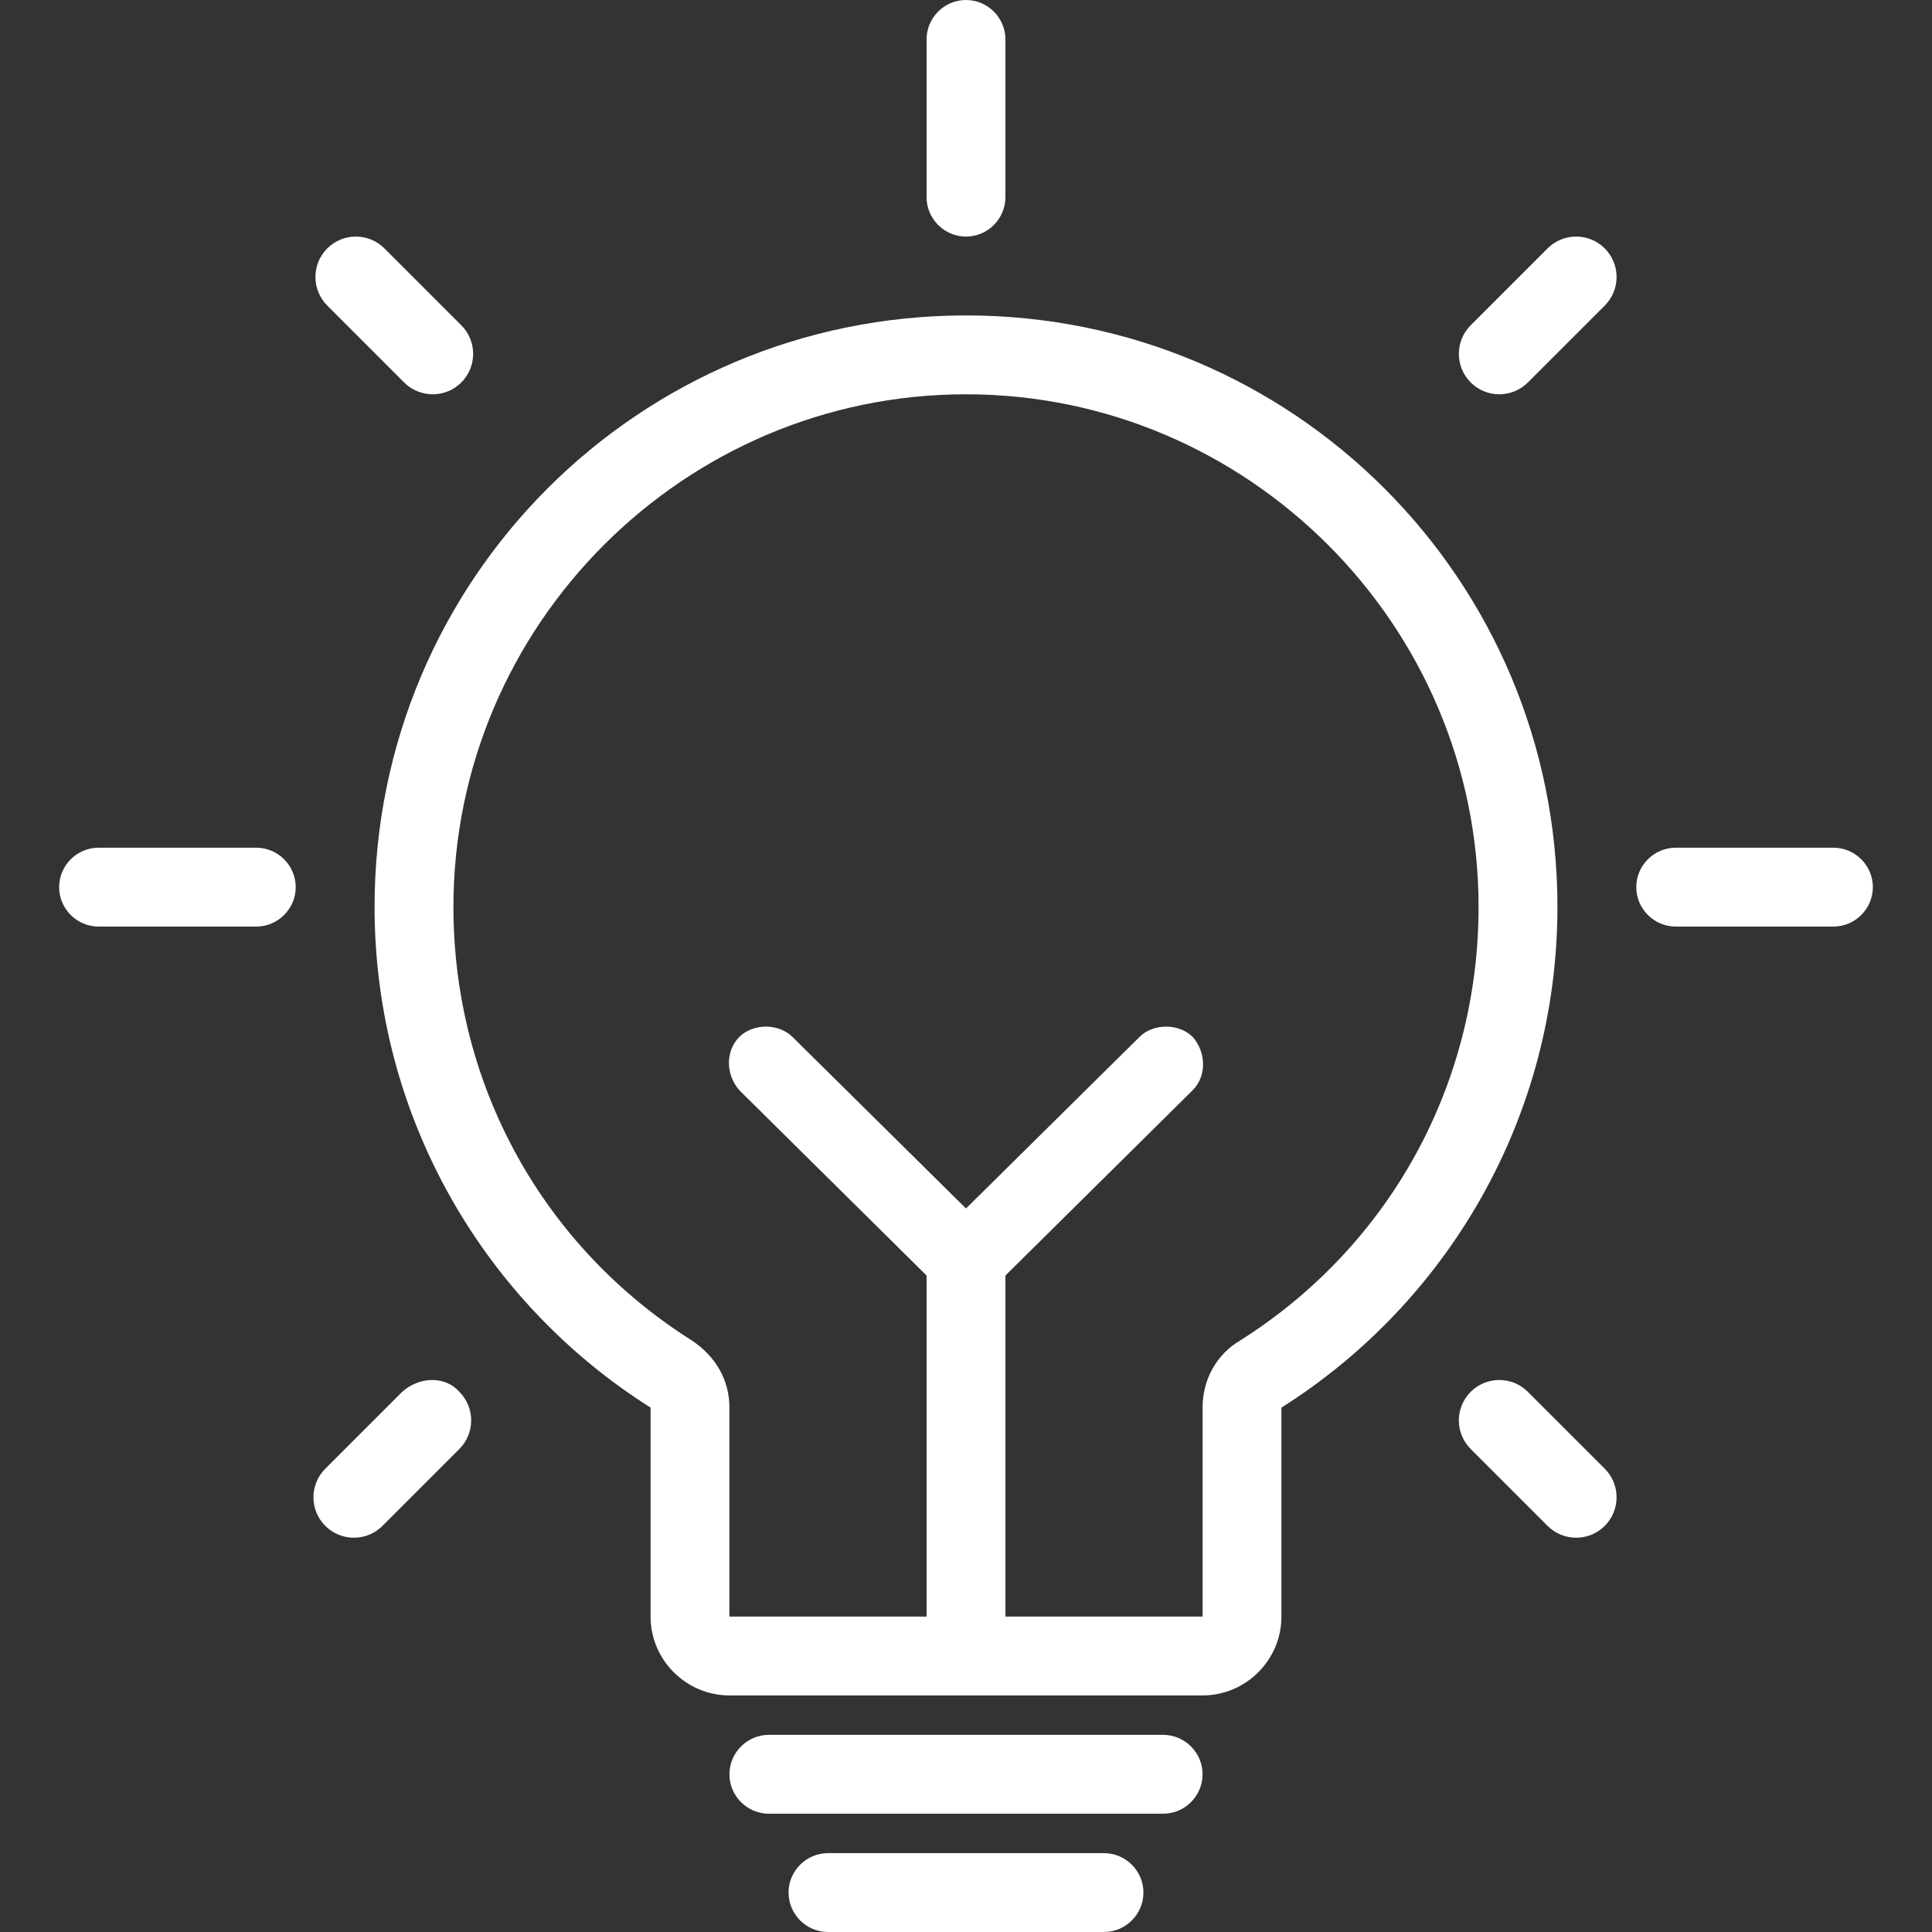<?xml version="1.0" standalone="no"?><!DOCTYPE svg PUBLIC "-//W3C//DTD SVG 1.1//EN" "http://www.w3.org/Graphics/SVG/1.1/DTD/svg11.dtd"><svg t="1487727605432" class="icon" style="" viewBox="0 0 1024 1024" version="1.1" xmlns="http://www.w3.org/2000/svg" p-id="3332" xmlns:xlink="http://www.w3.org/1999/xlink" width="200" height="200"><rect x="0" y="0" width="1024" height="1024" fill="#333333" stroke="none"/><defs><style type="text/css"></style></defs><path d="M616.49 919.51H407.51c-11.494 0-20.898 9.404-20.898 20.898s9.404 20.898 20.898 20.898h208.98c11.494 0 20.898-9.404 20.898-20.898s-9.404-20.898-20.898-20.898zM585.143 982.204H438.857c-11.494 0-20.898 9.404-20.898 20.898s9.404 20.898 20.898 20.898h146.286c11.494 0 20.898-9.404 20.898-20.898s-9.404-20.898-20.898-20.898zM135.837 449.306H52.245c-11.494 0-20.898 9.404-20.898 20.898s9.404 20.898 20.898 20.898h83.592c11.494 0 20.898-9.404 20.898-20.898s-9.404-20.898-20.898-20.898zM971.755 449.306h-83.592c-11.494 0-20.898 9.404-20.898 20.898s9.404 20.898 20.898 20.898h83.592c11.494 0 20.898-9.404 20.898-20.898s-9.404-20.898-20.898-20.898zM213.159 737.698l-40.751 40.751c-8.359 8.359-8.359 21.943 0 30.302 8.359 8.359 21.943 8.359 30.302 0l40.751-40.751c8.359-8.359 8.359-21.943 0-30.302-7.314-8.359-20.898-8.359-30.302 0zM820.245 131.657l-40.751 40.751c-8.359 8.359-8.359 21.943 0 30.302 8.359 8.359 21.943 8.359 30.302 0l40.751-40.751c8.359-8.359 8.359-21.943 0-30.302-8.359-8.359-21.943-8.359-30.302 0zM214.204 202.71c8.359 8.359 21.943 8.359 30.302 0 8.359-8.359 8.359-21.943 0-30.302l-40.751-40.751c-8.359-8.359-21.943-8.359-30.302 0-8.359 8.359-8.359 21.943 0 30.302l40.751 40.751zM809.796 737.698c-8.359-8.359-21.943-8.359-30.302 0-8.359 8.359-8.359 21.943 0 30.302l40.751 40.751c8.359 8.359 21.943 8.359 30.302 0 8.359-8.359 8.359-21.943 0-30.302l-40.751-40.751zM512 125.388c11.494 0 20.898-9.404 20.898-20.898V20.898c0-11.494-9.404-20.898-20.898-20.898s-20.898 9.404-20.898 20.898v83.592c0 11.494 9.404 20.898 20.898 20.898zM512 167.184c-173.453 0-313.469 140.016-313.469 313.469 0 111.804 58.514 210.024 146.286 265.404V856.816c0 22.988 18.808 41.796 41.796 41.796h250.776c22.988 0 41.796-18.808 41.796-41.796V746.057c87.771-55.38 146.286-153.6 146.286-265.404 0-173.453-140.016-313.469-313.469-313.469z m145.241 543.347c-12.539 7.314-19.853 20.898-19.853 35.527V856.816H532.898V676.049l99.265-98.22c7.314-7.314 7.314-19.853 0-28.212-7.314-7.314-20.898-7.314-28.212 0L512 640.522l-91.951-90.906c-7.314-7.314-20.898-7.314-28.212 0-7.314 7.314-7.314 19.853 0 28.212l99.265 98.22V856.816H386.612V746.057c0-14.629-7.314-27.167-19.853-35.527C287.347 660.376 240.327 574.694 240.327 480.653c0-149.42 122.253-271.673 271.673-271.673s271.673 122.253 271.673 271.673c0 94.041-47.02 179.722-126.433 229.878z" fill="#ffffff" p-id="3333"></path></svg>